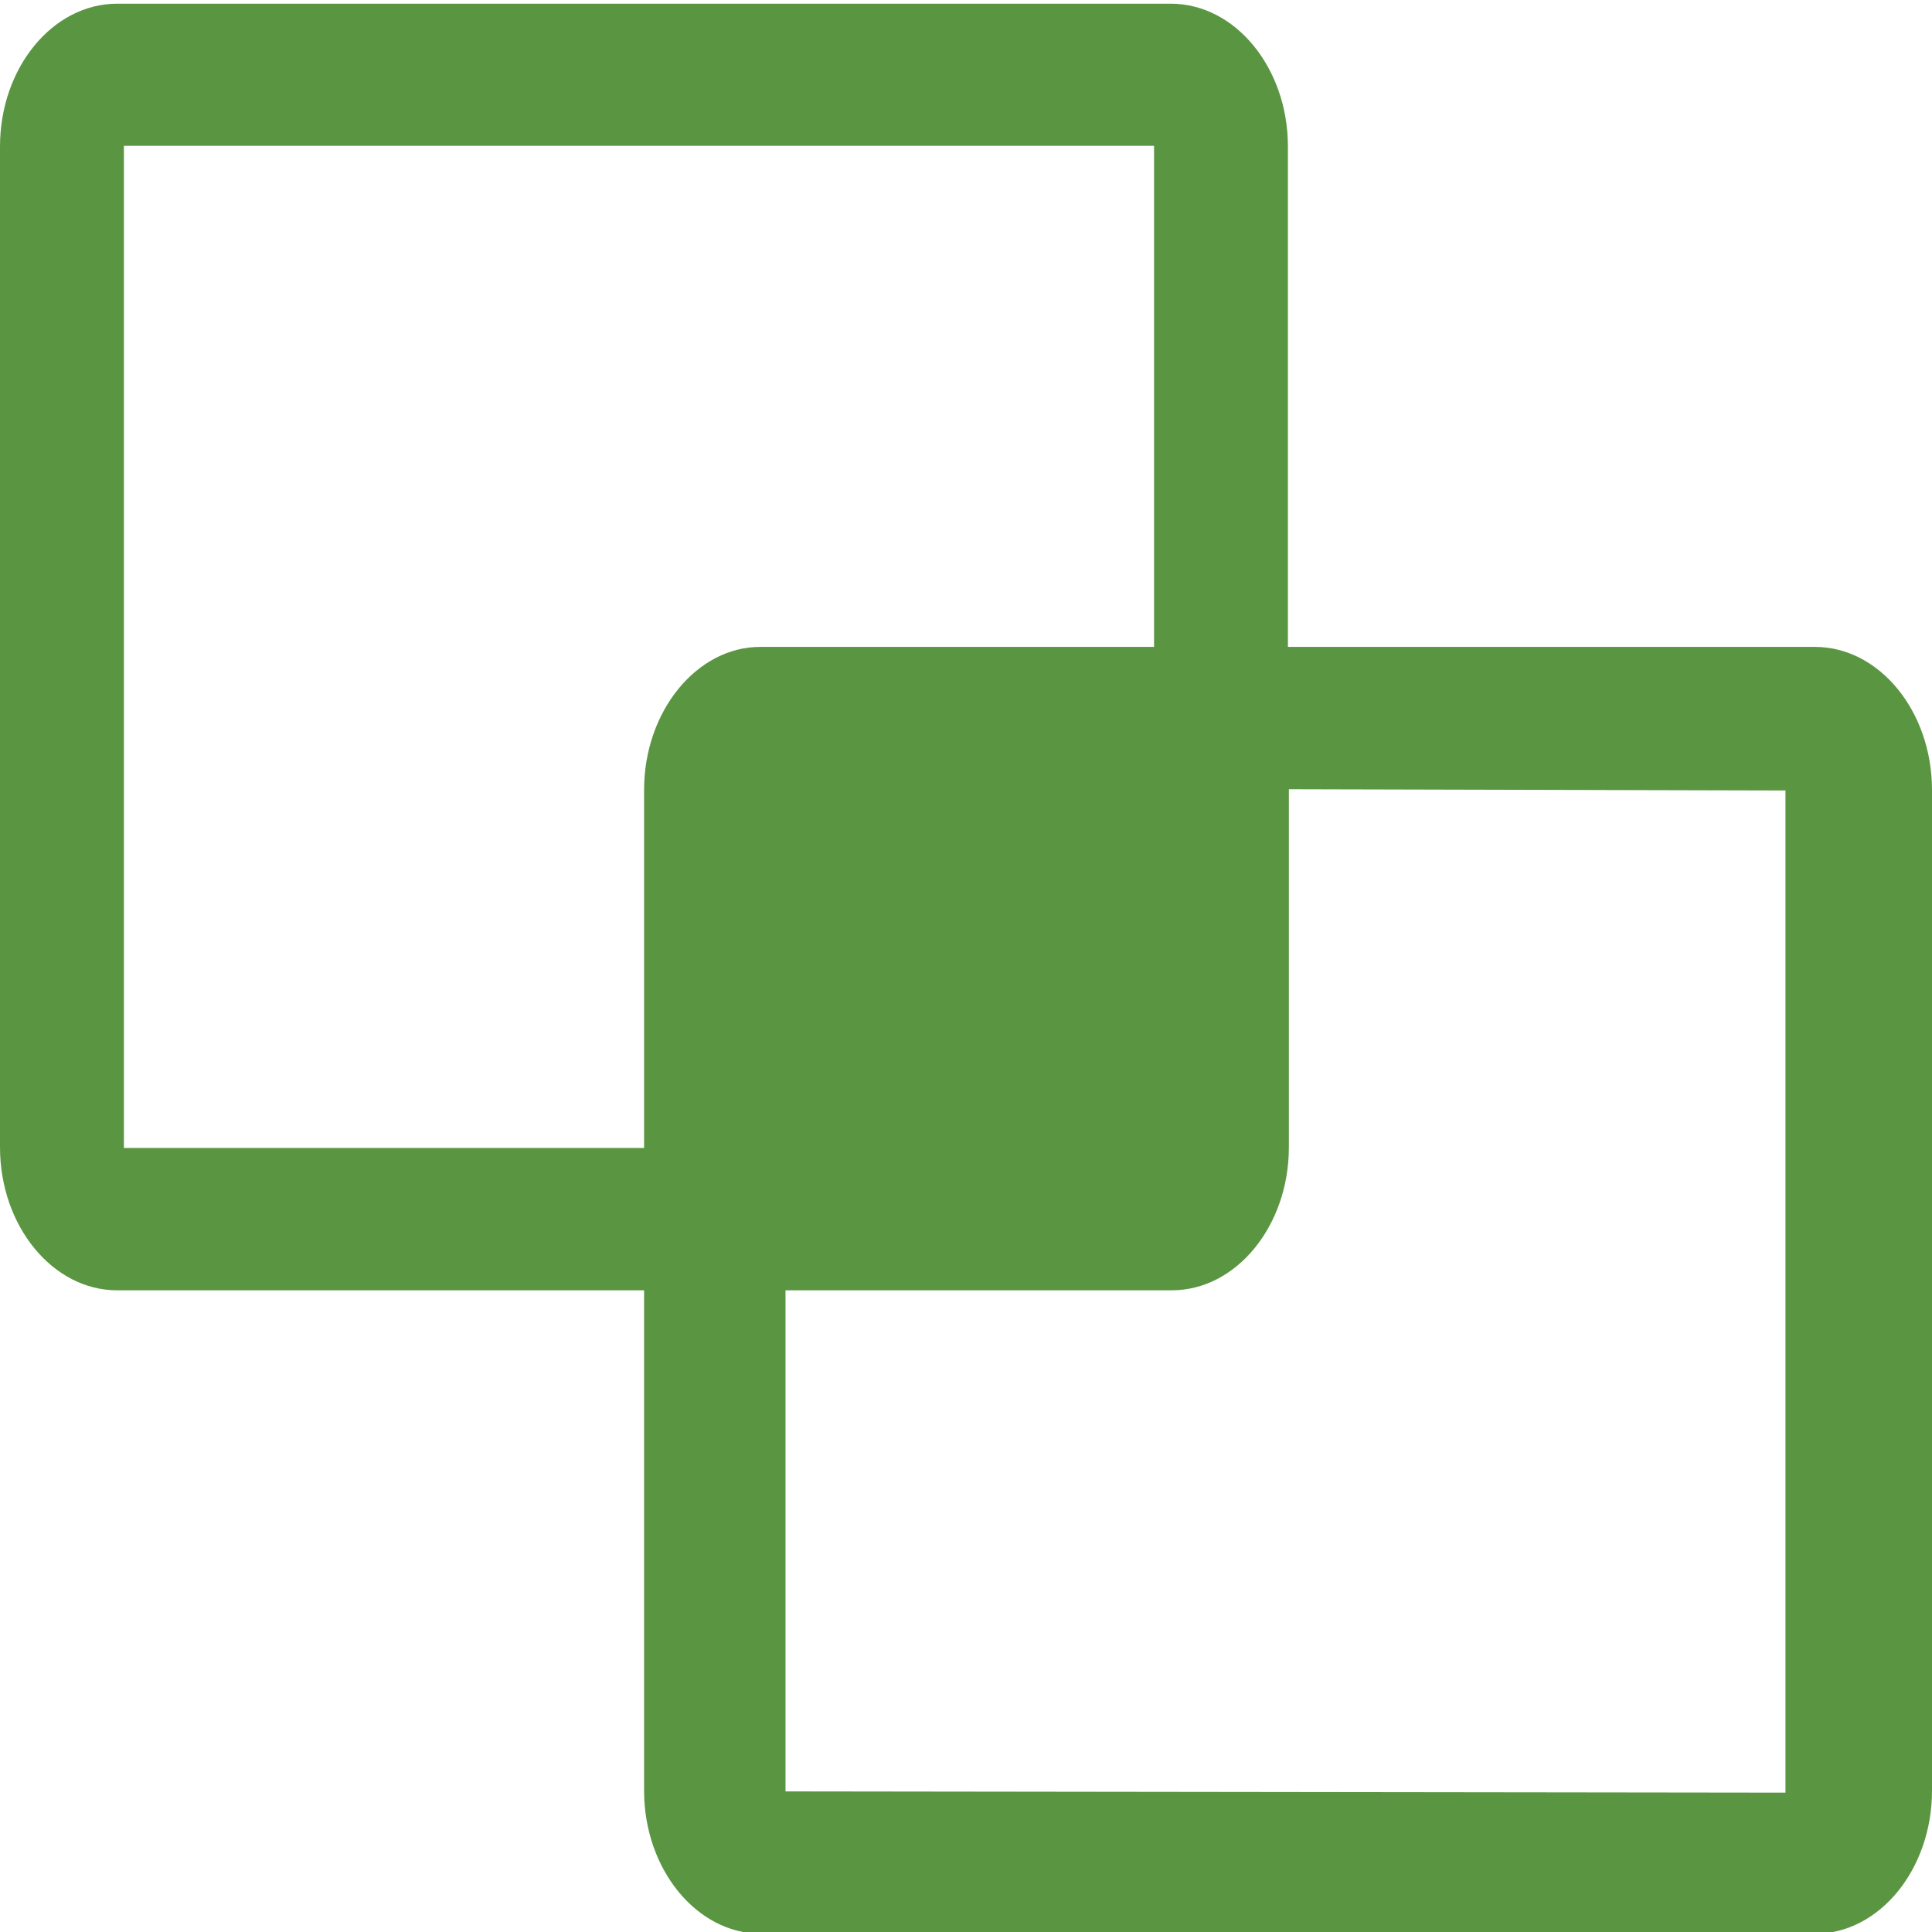 <?xml version="1.0" encoding="utf-8"?>
<!-- Generator: Adobe Illustrator 15.0.0, SVG Export Plug-In . SVG Version: 6.00 Build 0)  -->
<!DOCTYPE svg PUBLIC "-//W3C//DTD SVG 1.1//EN" "http://www.w3.org/Graphics/SVG/1.1/DTD/svg11.dtd">
<svg version="1.1" id="Layer_1" xmlns="http://www.w3.org/2000/svg" xmlns:xlink="http://www.w3.org/1999/xlink" x="0px" y="0px"
	 width="512px" height="512px" viewBox="0 0 512 512" enable-background="new 0 0 512 512" xml:space="preserve">
<g id="Layouts">
	<path fill="#5A9642" d="M480.96,171.432H341.313V38.829c0-20.843-13.952-37.849-31.04-37.849H31.04C13.952,0.98,0,17.987,0,38.829
		v265.204c0,20.842,13.952,37.913,31.04,37.913h139.649v132.603c0,20.842,13.951,37.914,31.039,37.914H480.96
		c17.087,0,31.04-17.071,31.04-37.914V209.345C512,188.502,498.049,171.432,480.96,171.432z M170.688,209.345v94.879H32.833V38.638
		h273v132.794H201.472C184.64,171.432,170.688,188.502,170.688,209.345z M473.167,475.073l-265-0.334V341.946h102.361
		c17.087,0,31.039-17.069,31.039-37.913v-94.88l131.6,0.334V475.073z"/>
</g>
</svg>
